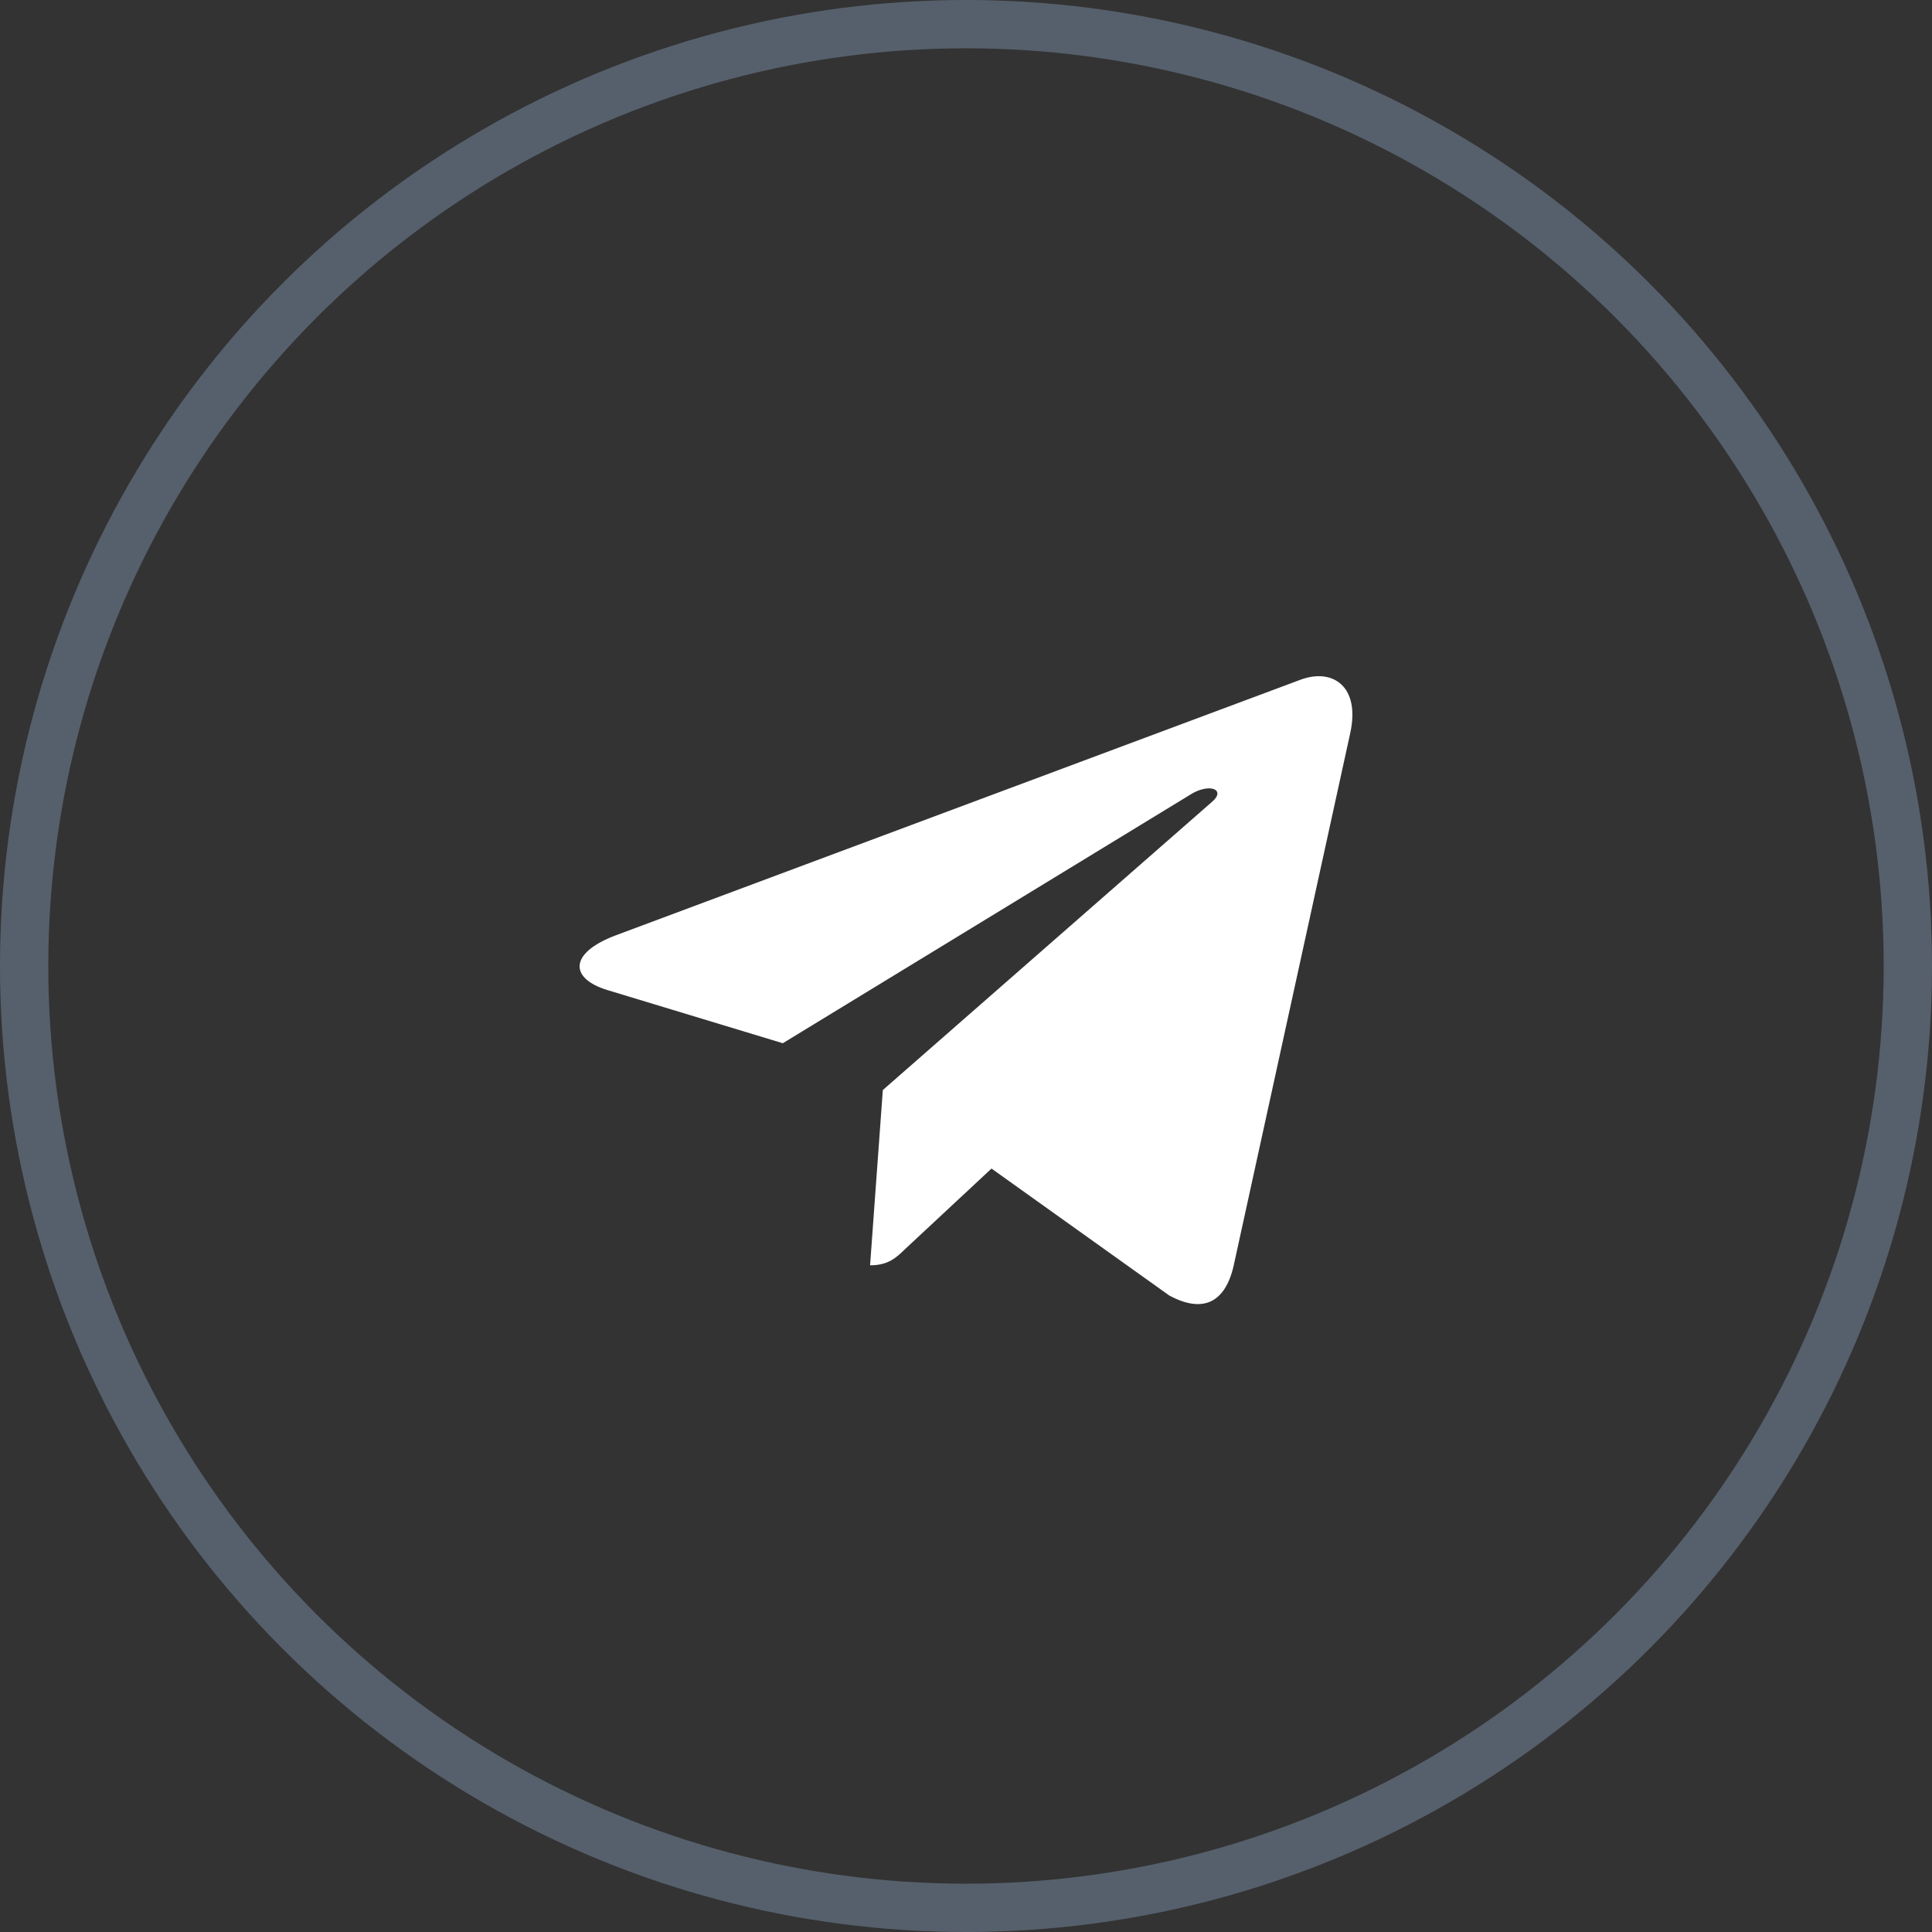 <svg width="40" height="40" viewBox="0 0 40 40" fill="none" xmlns="http://www.w3.org/2000/svg">
<rect x="0" y="0" width="40" height="40" fill="#333333" stroke="none"/>
<circle cx="20" cy="20" r="19.5" stroke="#56606C"/>
<path d="M18.278 22.568L18.014 26.197C18.392 26.197 18.556 26.039 18.753 25.848L20.528 24.194L24.207 26.821C24.882 27.187 25.357 26.994 25.539 26.216L27.954 15.184L27.954 15.183C28.169 14.211 27.594 13.831 26.936 14.069L12.743 19.367C11.774 19.734 11.789 20.26 12.578 20.499L16.207 21.599L24.636 16.457C25.032 16.201 25.393 16.343 25.096 16.599L18.278 22.568Z" fill="white"/>
</svg>

